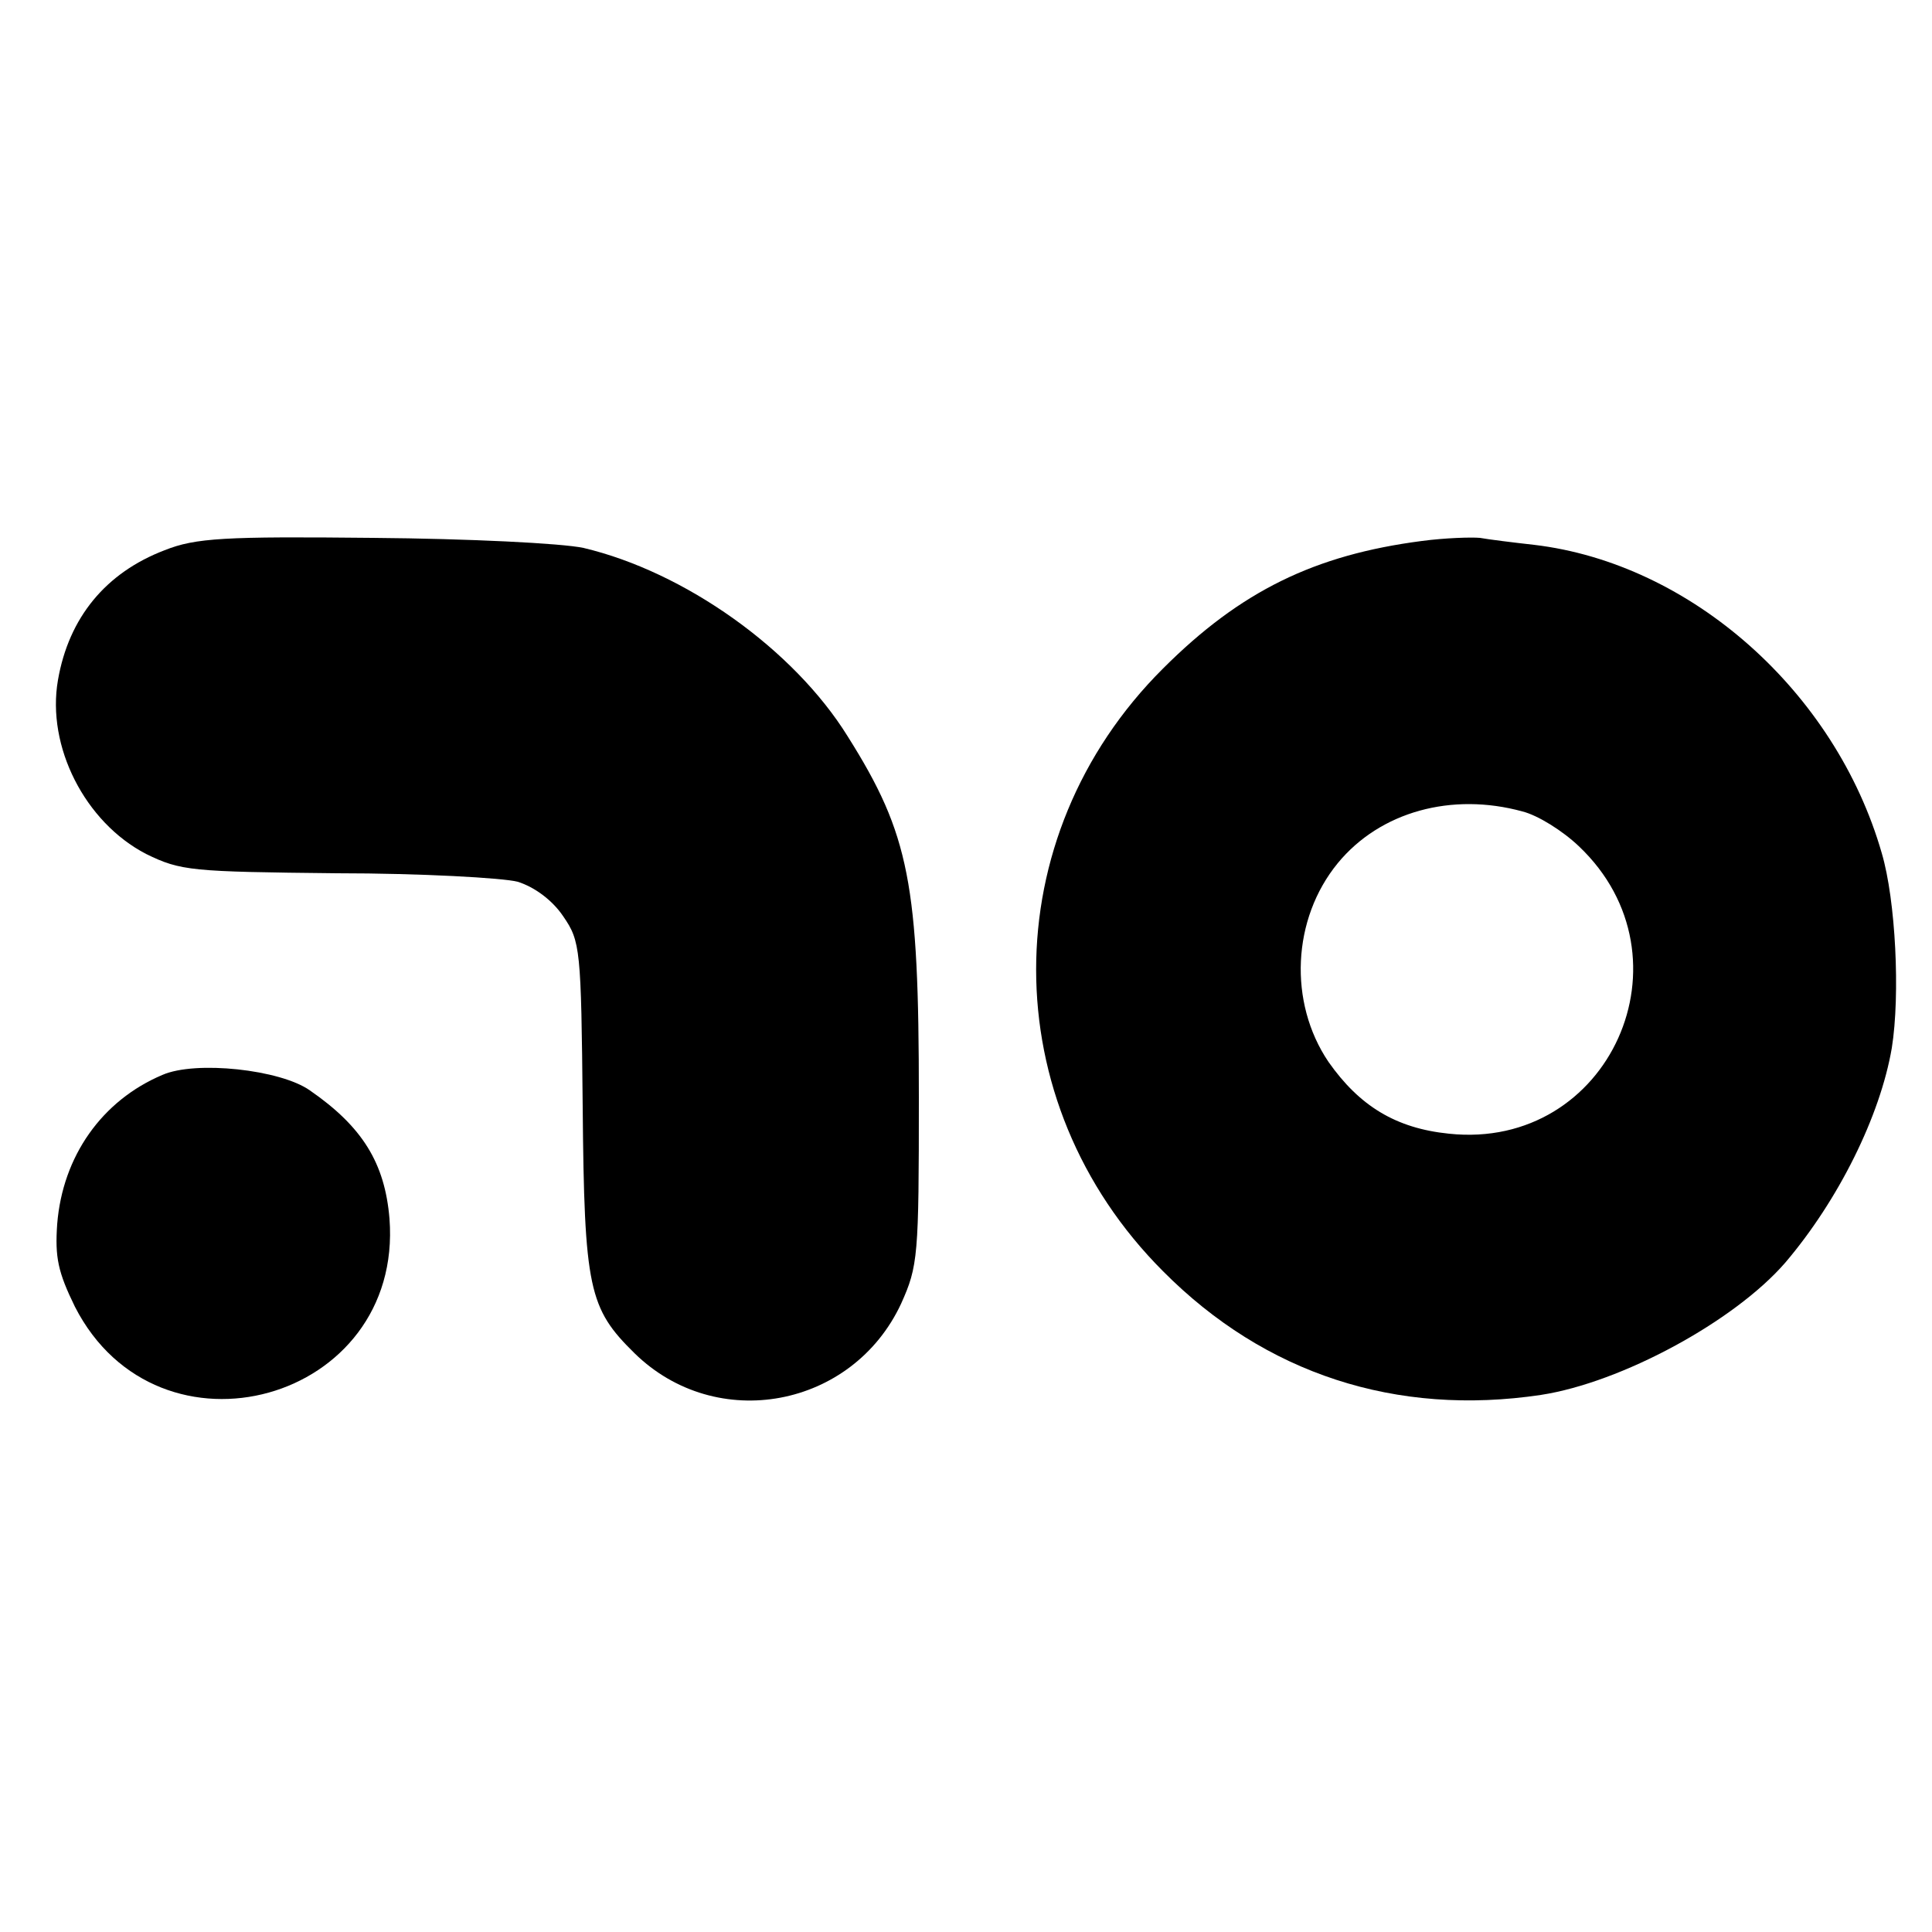 <?xml version="1.0" standalone="no"?>
<!DOCTYPE svg PUBLIC "-//W3C//DTD SVG 20010904//EN"
 "http://www.w3.org/TR/2001/REC-SVG-20010904/DTD/svg10.dtd">
<svg version="1.0" xmlns="http://www.w3.org/2000/svg"
 width="250pt" height="250pt" viewBox="0 0 250 250"
 preserveAspectRatio="xMidYMid meet">
<g transform="translate(0,250) scale(0.1,-0.1)"
fill="#000000" stroke="none">
<path d="M213 1788 c-76 -29 -124 -87 -138 -168 -15 -86 35 -184 114 -225 45
-22 58 -23 247 -25 109 0 215 -6 234 -11 22 -7 45 -24 59 -45 22 -32 23 -42
25 -246 2 -236 8 -261 67 -319 106 -104 282 -71 345 64 22 49 23 61 23 267 0
276 -12 340 -92 467 -70 113 -211 213 -342 244 -28 6 -148 12 -273 13 -191 2
-229 0 -269 -16z"/>
<path d="M1840 1800 c-139 -18 -235 -65 -335 -165 -219 -218 -219 -561 0 -780
132 -133 302 -188 489 -160 104 16 250 95 316 171 69 81 123 190 138 278 11
69 5 191 -13 252 -60 209 -247 375 -450 399 -27 3 -59 7 -70 9 -11 1 -45 0
-75 -4z m130 -350 c20 -5 52 -25 73 -45 152 -144 40 -394 -168 -372 -69 7
-116 36 -156 93 -52 77 -47 185 12 257 55 67 148 92 239 67z"/>
<path d="M210 1109 c-78 -33 -129 -105 -136 -193 -3 -43 1 -62 23 -107 108
-211 425 -123 407 114 -6 72 -35 119 -103 166 -38 27 -148 39 -191 20z"/>
</g>
</svg>
